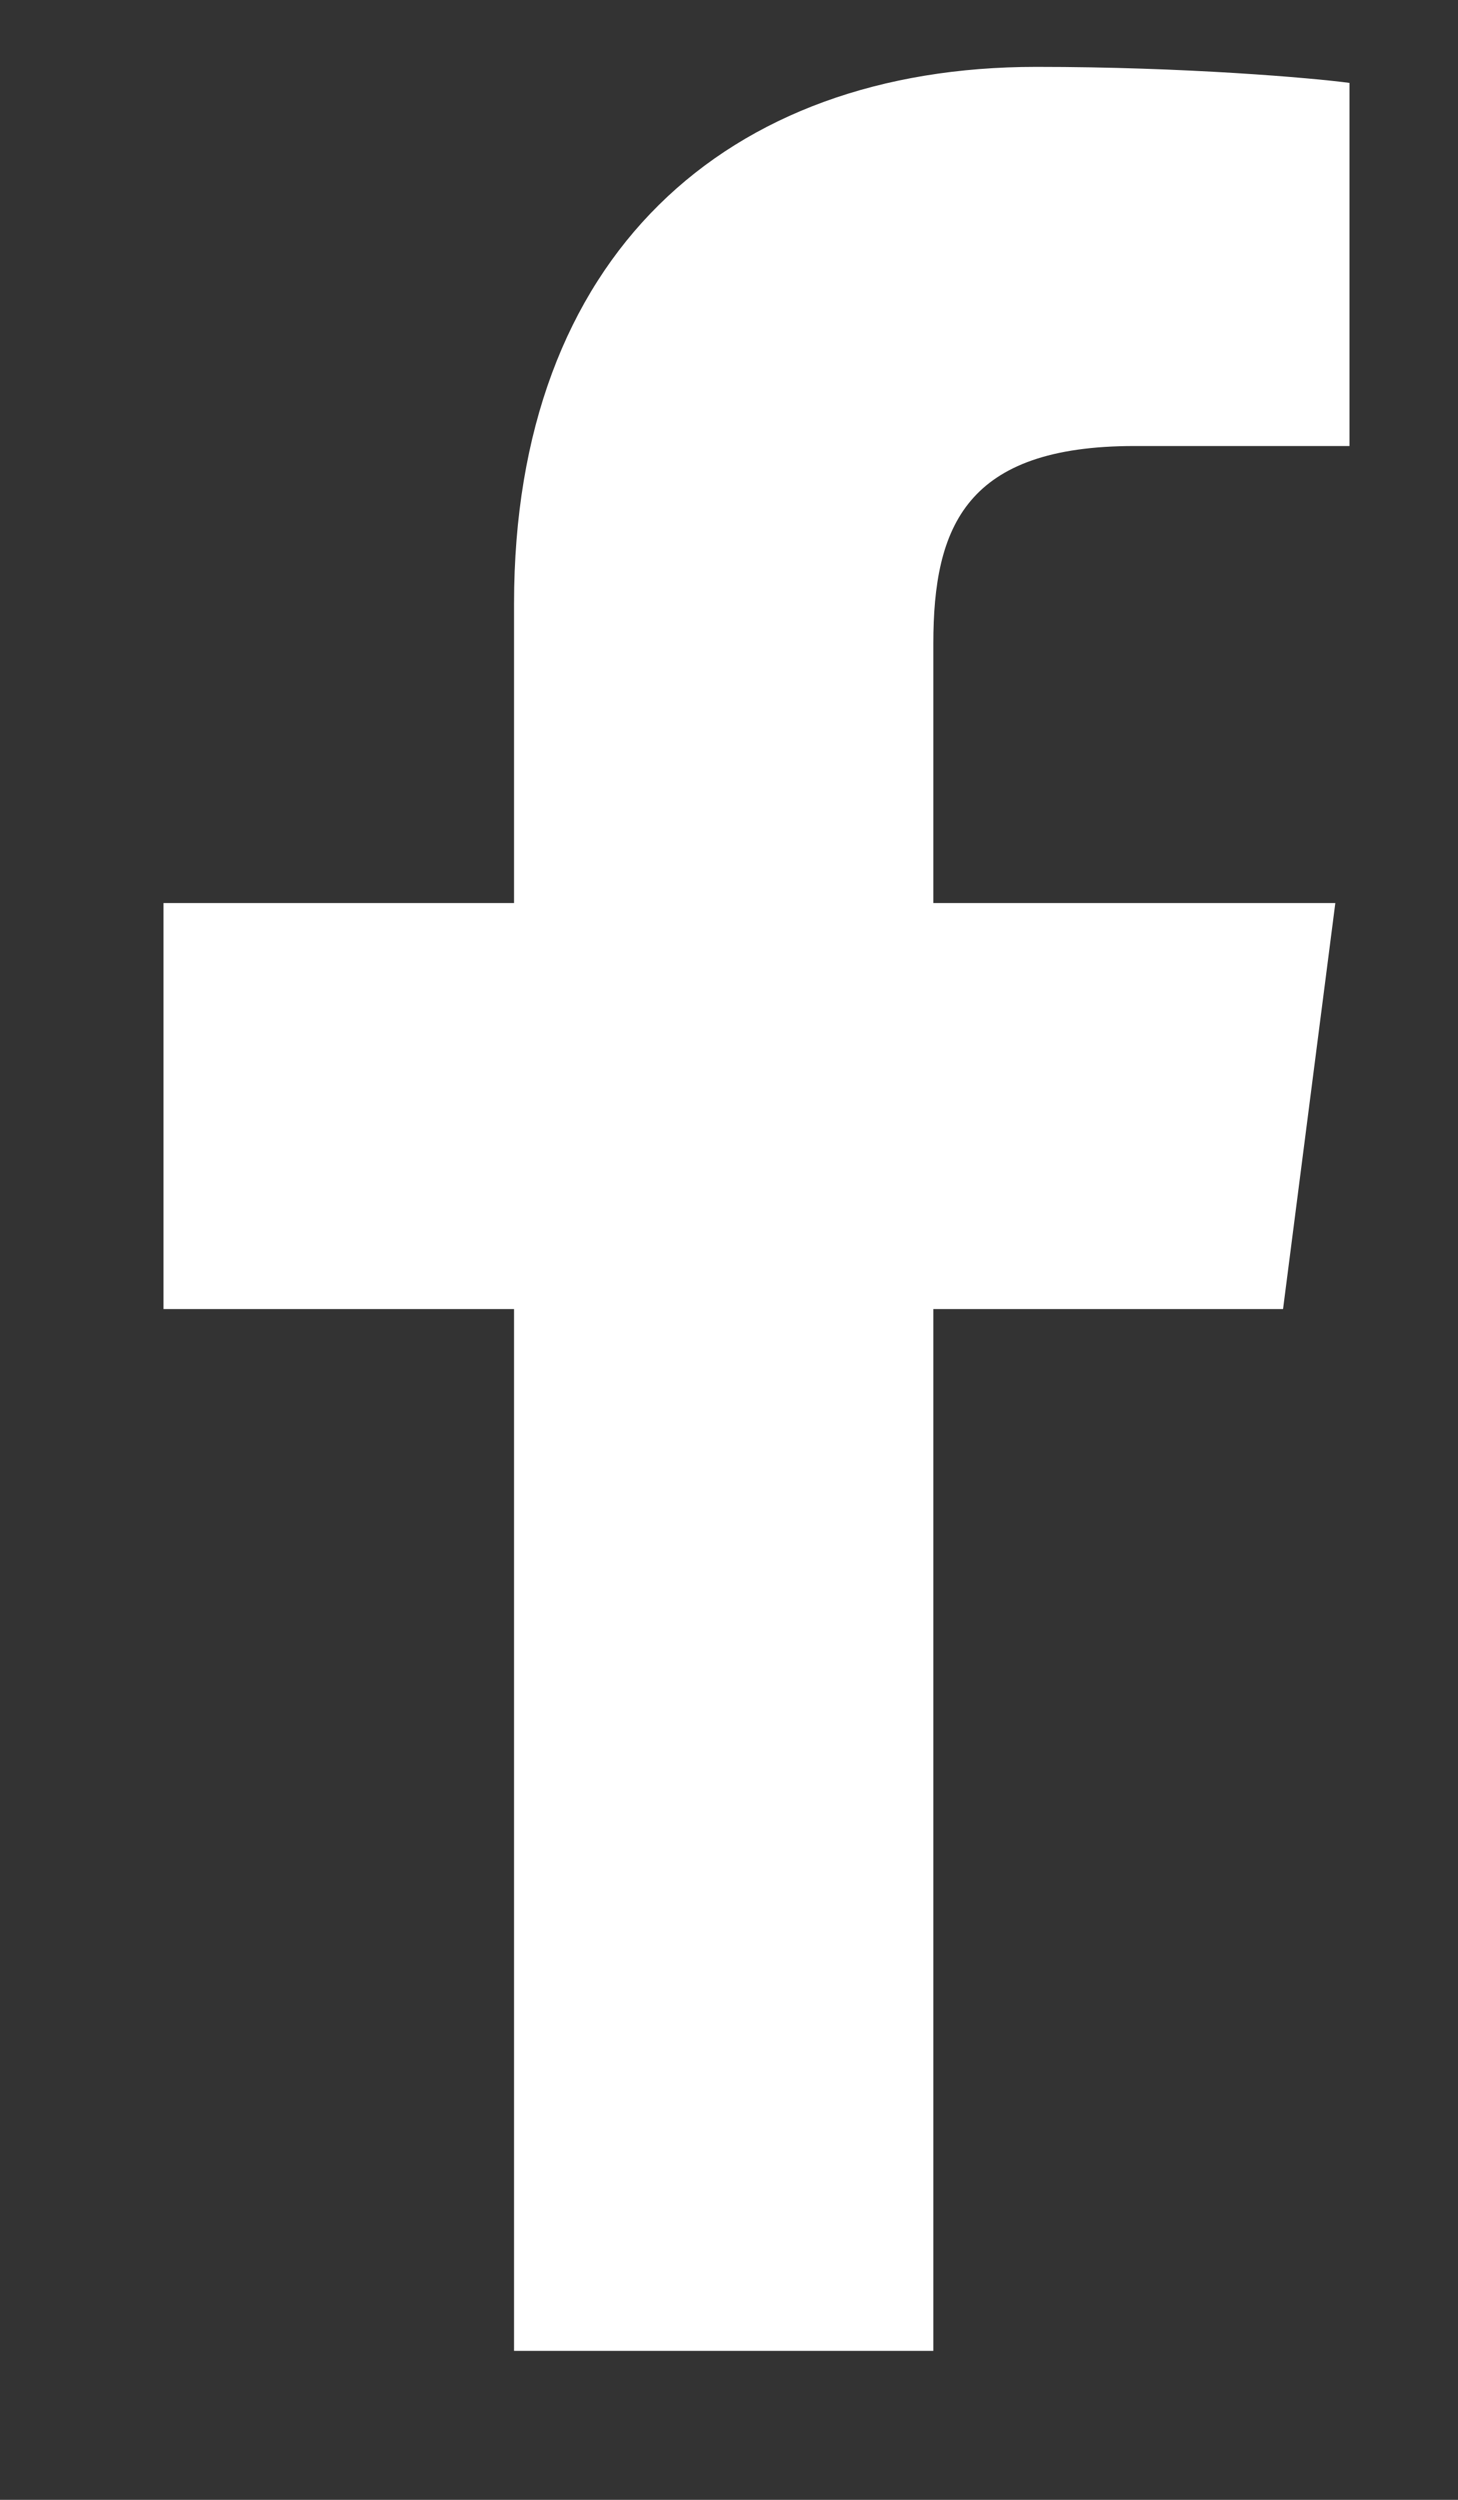 <svg width="7" height="12" viewBox="0 0 7 12" fill="none" xmlns="http://www.w3.org/2000/svg">
<rect x="0" y="0" width="7" height="12" fill="#333333" stroke="none"/>
<path d="M2.468 11.285V6.284H0.785V4.335H2.468V2.897C2.468 1.229 3.487 0.321 4.975 0.321C5.688 0.321 6.301 0.374 6.479 0.398V2.141L5.447 2.141C4.638 2.141 4.481 2.526 4.481 3.09V4.335H6.411L6.16 6.284H4.481V11.285H2.468Z" fill="white"/>
</svg>

